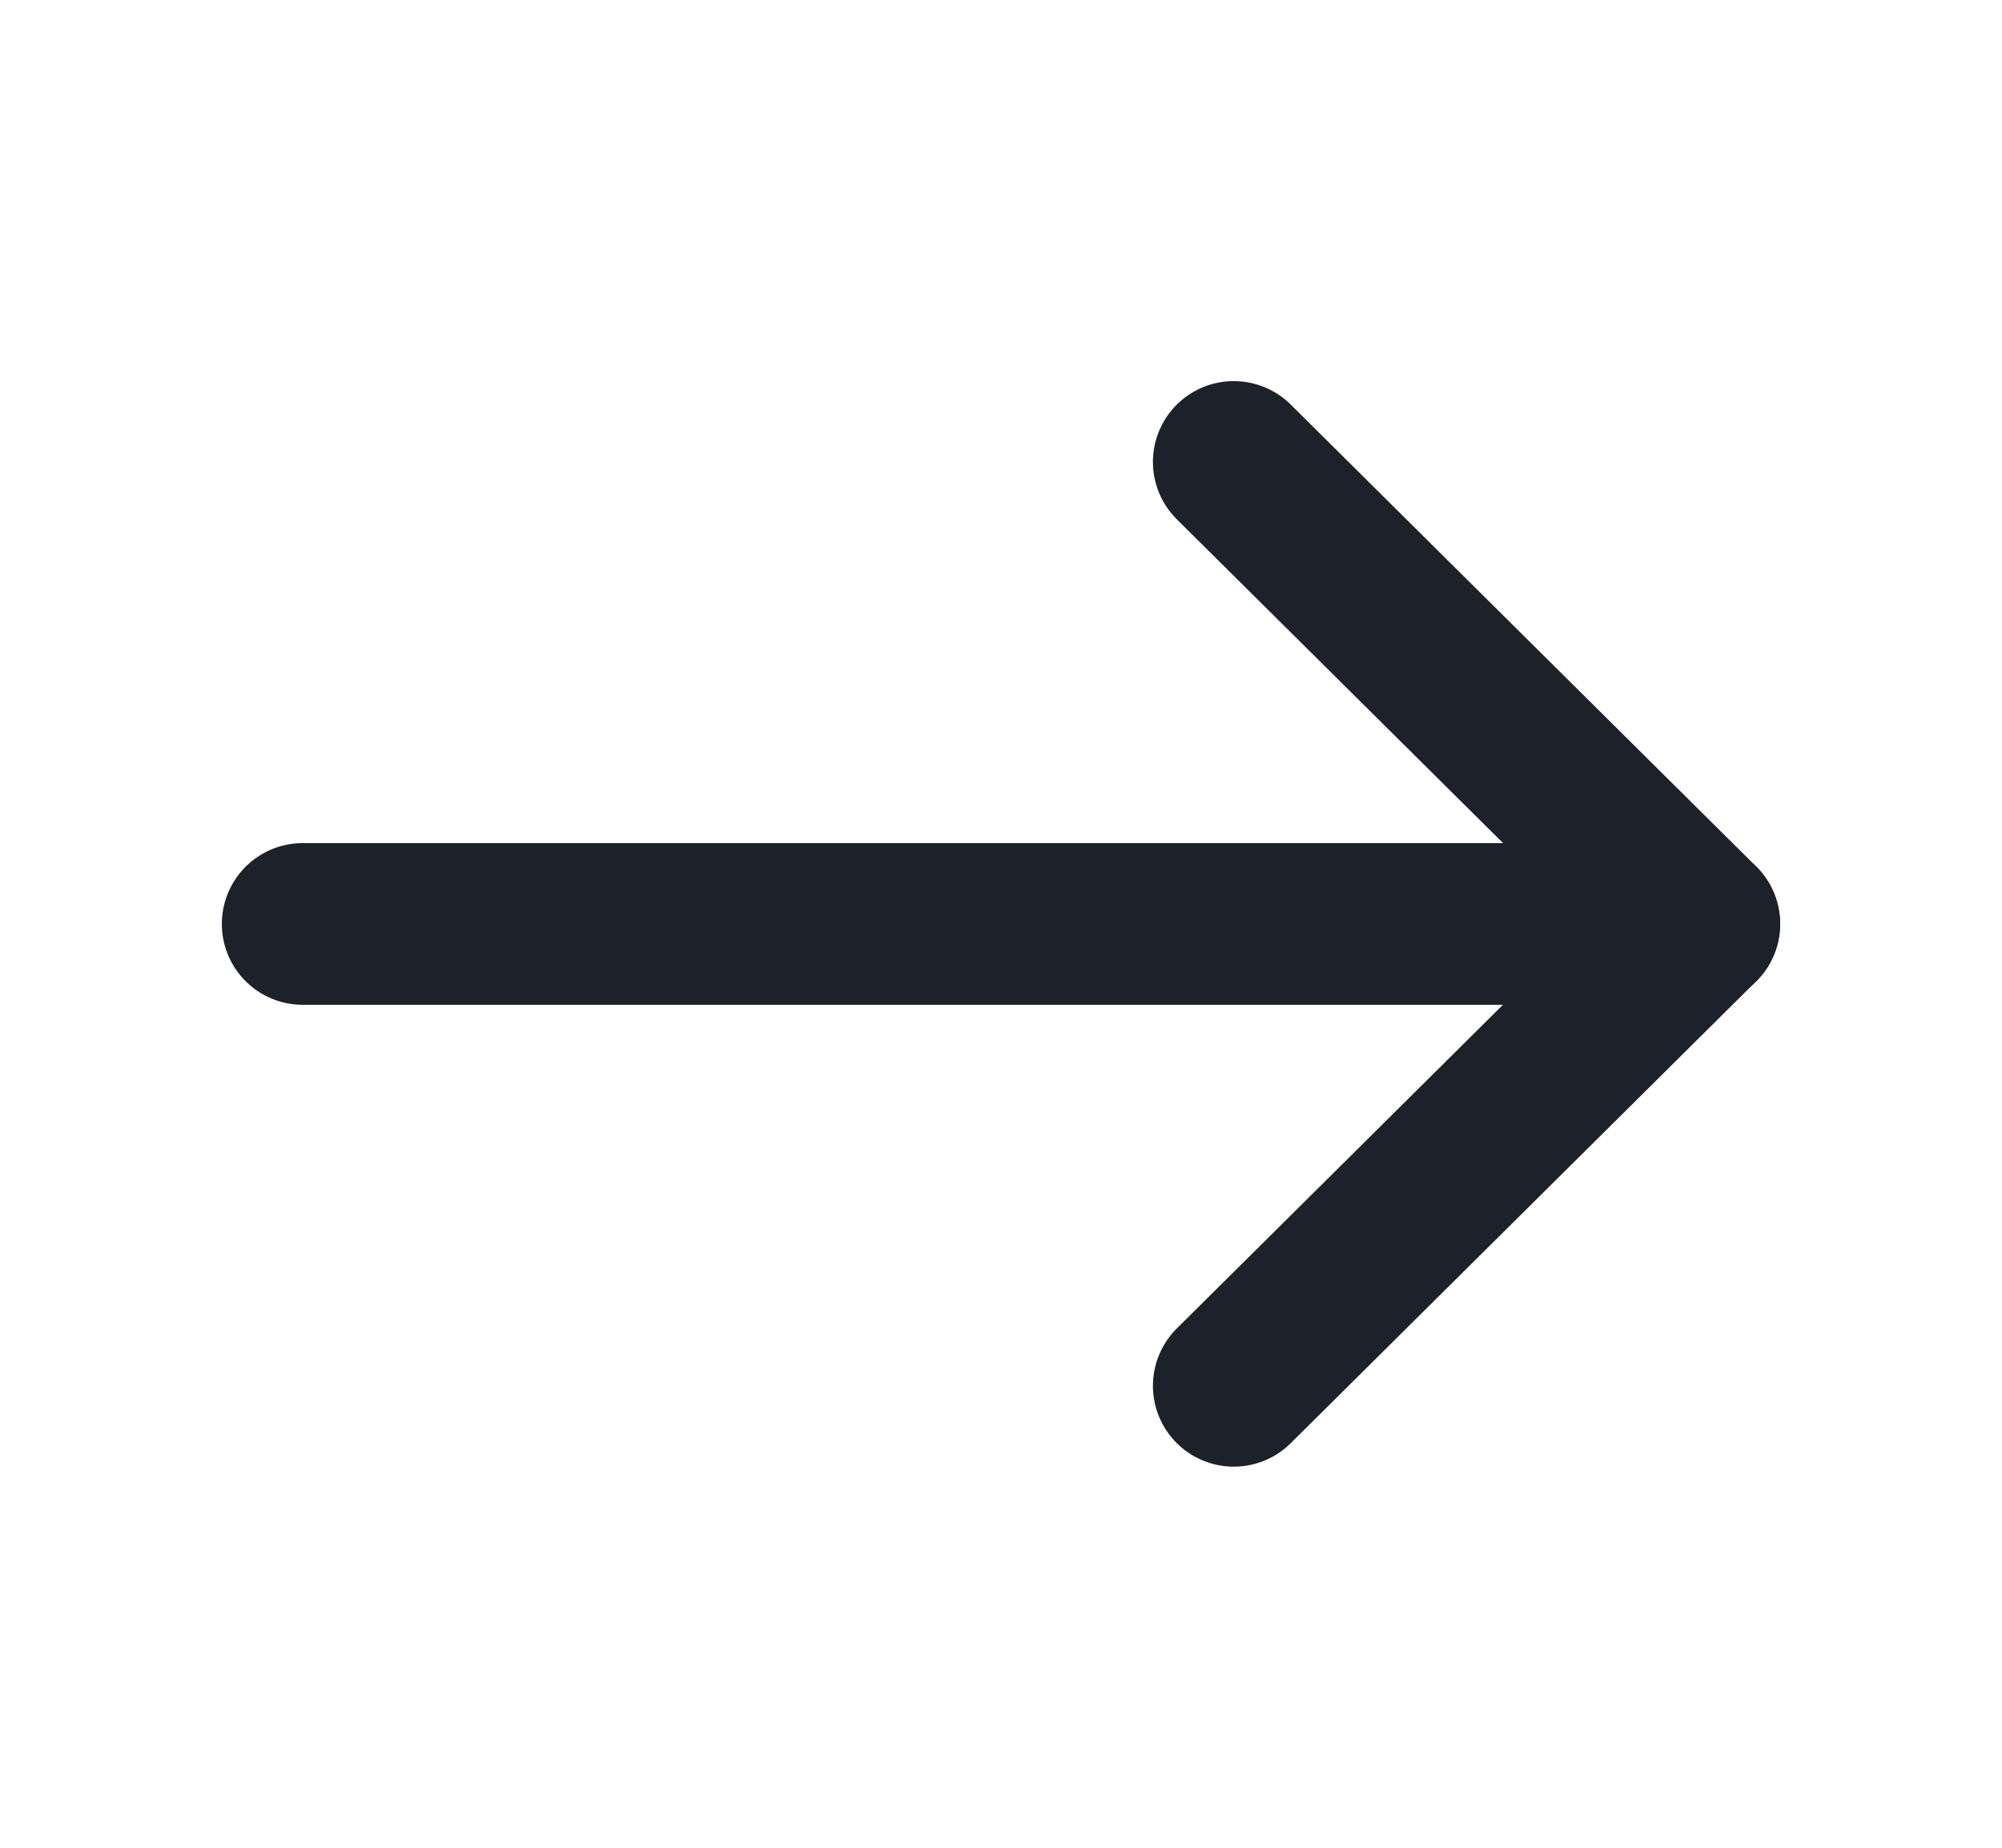 <svg width="26" height="24" viewBox="0 0 26 24" fill="none" xmlns="http://www.w3.org/2000/svg">
<g clip-path="url(#clip0_433:4099)">
<path d="M25.093 0H0.908V24H25.093V0Z" fill-opacity="0.01"/>
<path d="M22.069 12.001H3.931" stroke="#1D2129" stroke-width="2.1" stroke-linecap="round" stroke-linejoin="round"/>
<path d="M16.023 6L22.068 12L16.023 18" stroke="#1D2129" stroke-width="2.1" stroke-linecap="round" stroke-linejoin="round"/>
</g>
<defs>
<clipPath id="clip0_433:4099">
<rect width="24.185" height="24" transform="translate(0.908)"/>
</clipPath>
</defs>
</svg>
